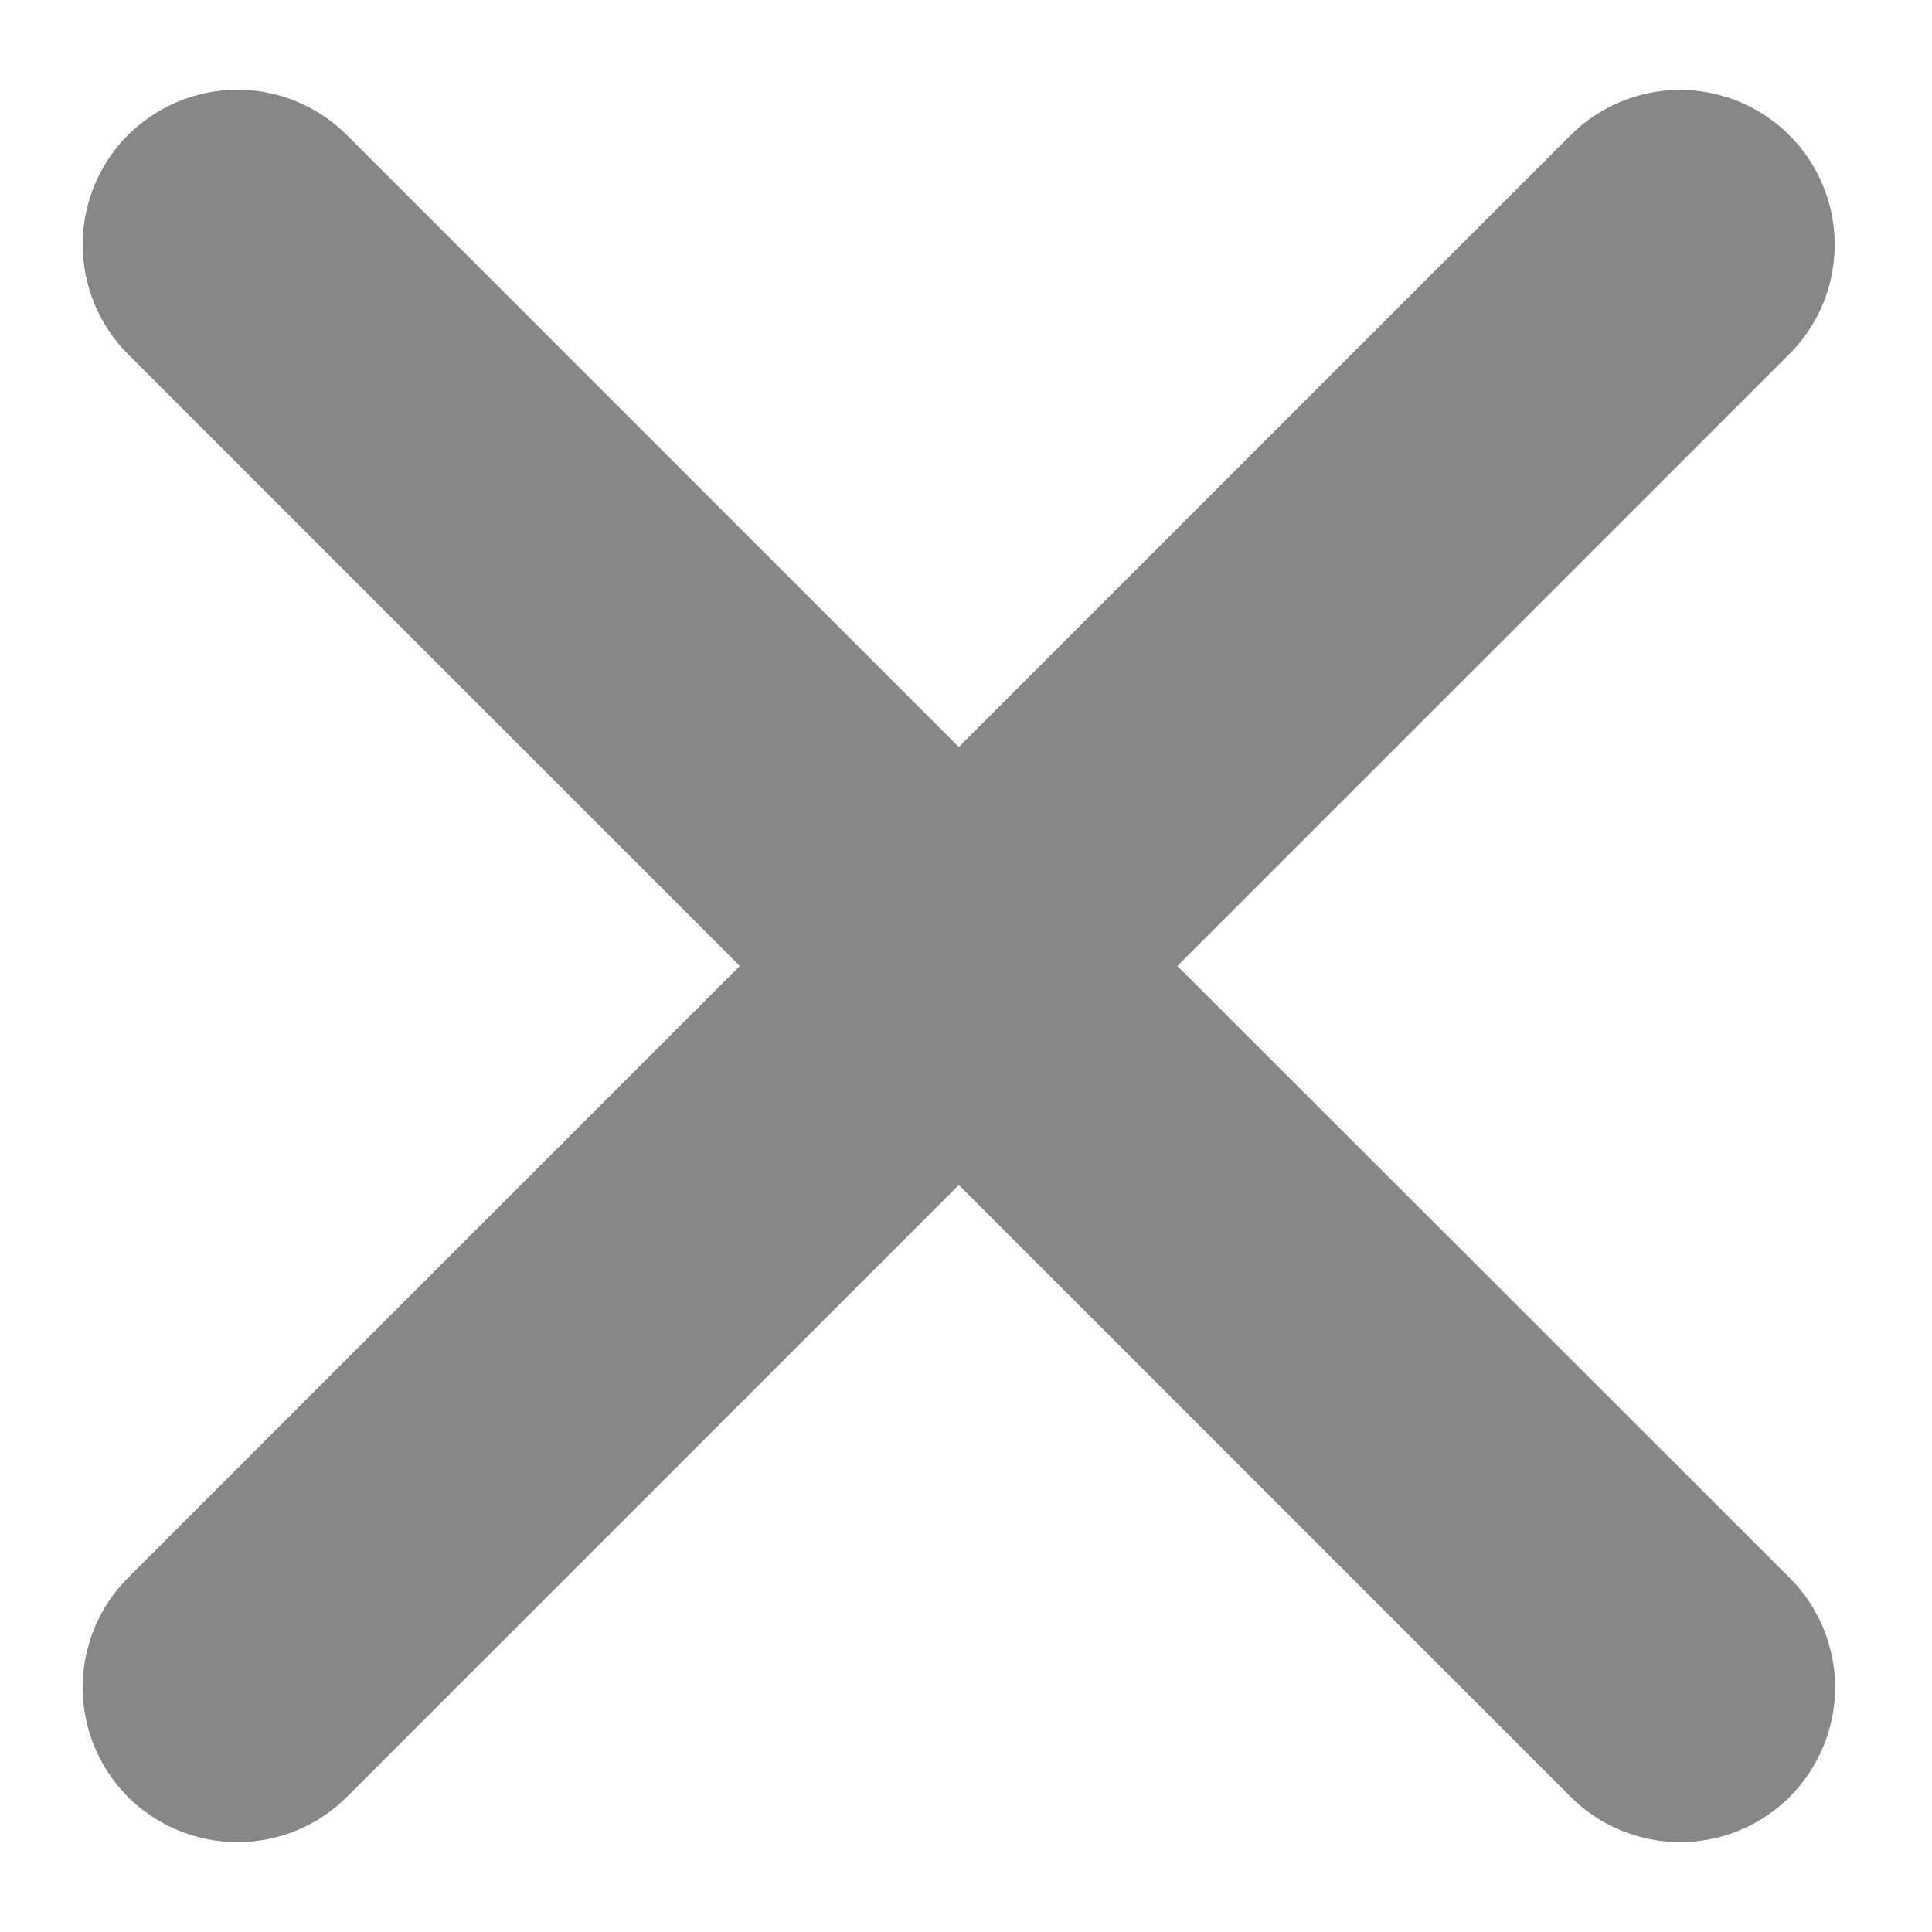 <svg width="14" height="14" viewBox="0 0 14 14" fill="none" xmlns="http://www.w3.org/2000/svg">
<path d="M8.532 7L12.966 2.566C13.177 2.356 13.295 2.071 13.295 1.773C13.295 1.476 13.178 1.191 12.967 0.98C12.757 0.77 12.472 0.652 12.175 0.651C11.878 0.651 11.592 0.769 11.382 0.979L6.948 5.413L2.514 0.979C2.304 0.769 2.018 0.65 1.721 0.65C1.423 0.65 1.138 0.769 0.927 0.979C0.717 1.189 0.599 1.475 0.599 1.772C0.599 2.07 0.717 2.355 0.927 2.566L5.361 7L0.927 11.434C0.717 11.644 0.599 11.93 0.599 12.227C0.599 12.525 0.717 12.81 0.927 13.021C1.138 13.231 1.423 13.349 1.721 13.349C2.018 13.349 2.304 13.231 2.514 13.021L6.948 8.587L11.382 13.021C11.592 13.231 11.878 13.349 12.175 13.349C12.473 13.349 12.758 13.231 12.969 13.021C13.179 12.81 13.298 12.525 13.298 12.227C13.298 11.93 13.179 11.644 12.969 11.434L8.532 7Z" fill="#878789"/>
</svg>
